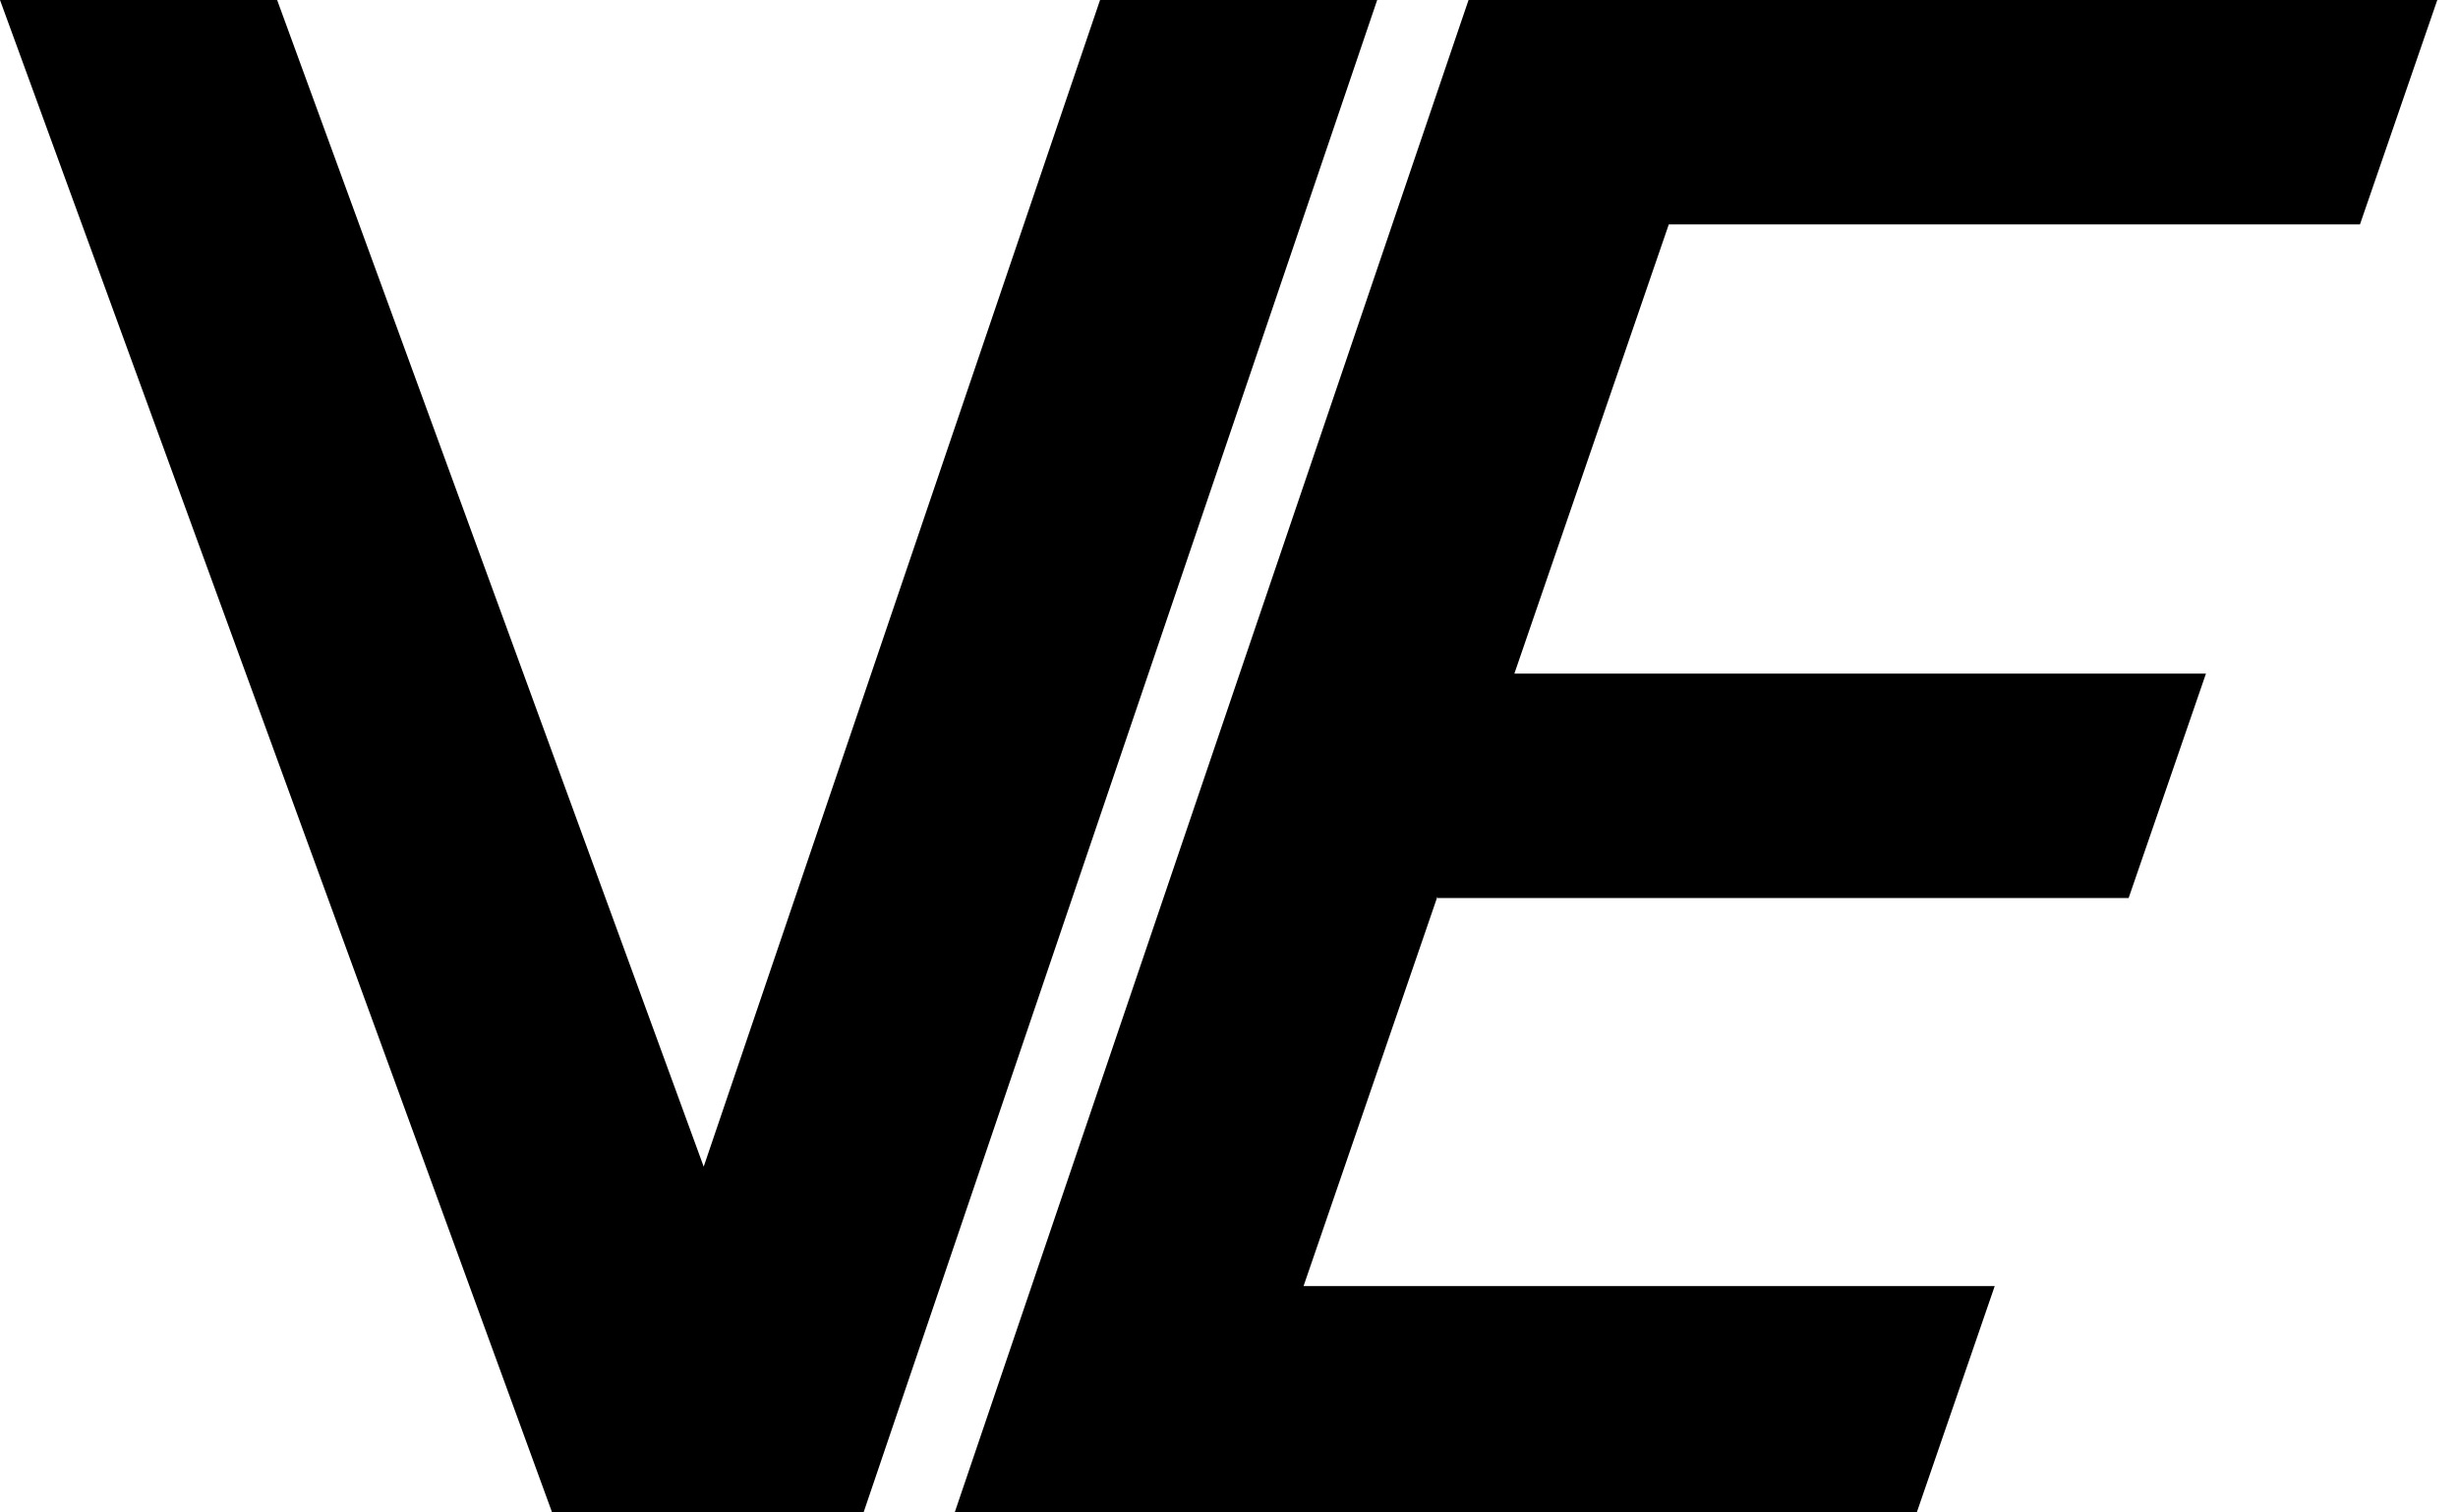 <svg width="52" height="32" viewBox="0 0 52 32" fill="none" xmlns="http://www.w3.org/2000/svg">
<g clip-path="url(#clip0_4_374)">
<path d="M47.564 0H44.795H36.94H31.068L30.867 0.589L20.197 32H25.927H40.55L42.199 27.211H32.512H27.577L30.41 18.968V19H45.032L46.668 14.252H32.037L35.304 4.748H38.498H47.564H48.702H49.926L51.562 0H47.564Z" fill="black"/>
<path d="M26.302 0H23.272L14.887 24.684L5.863 0H0L11.68 32H15.655H18.269L29.135 0H26.302Z" fill="black"/>
</g>
<defs>
<clipPath id="clip0_4_374">
<rect width="51.562" height="32" fill="white"/>
</clipPath>
</defs>
</svg>
